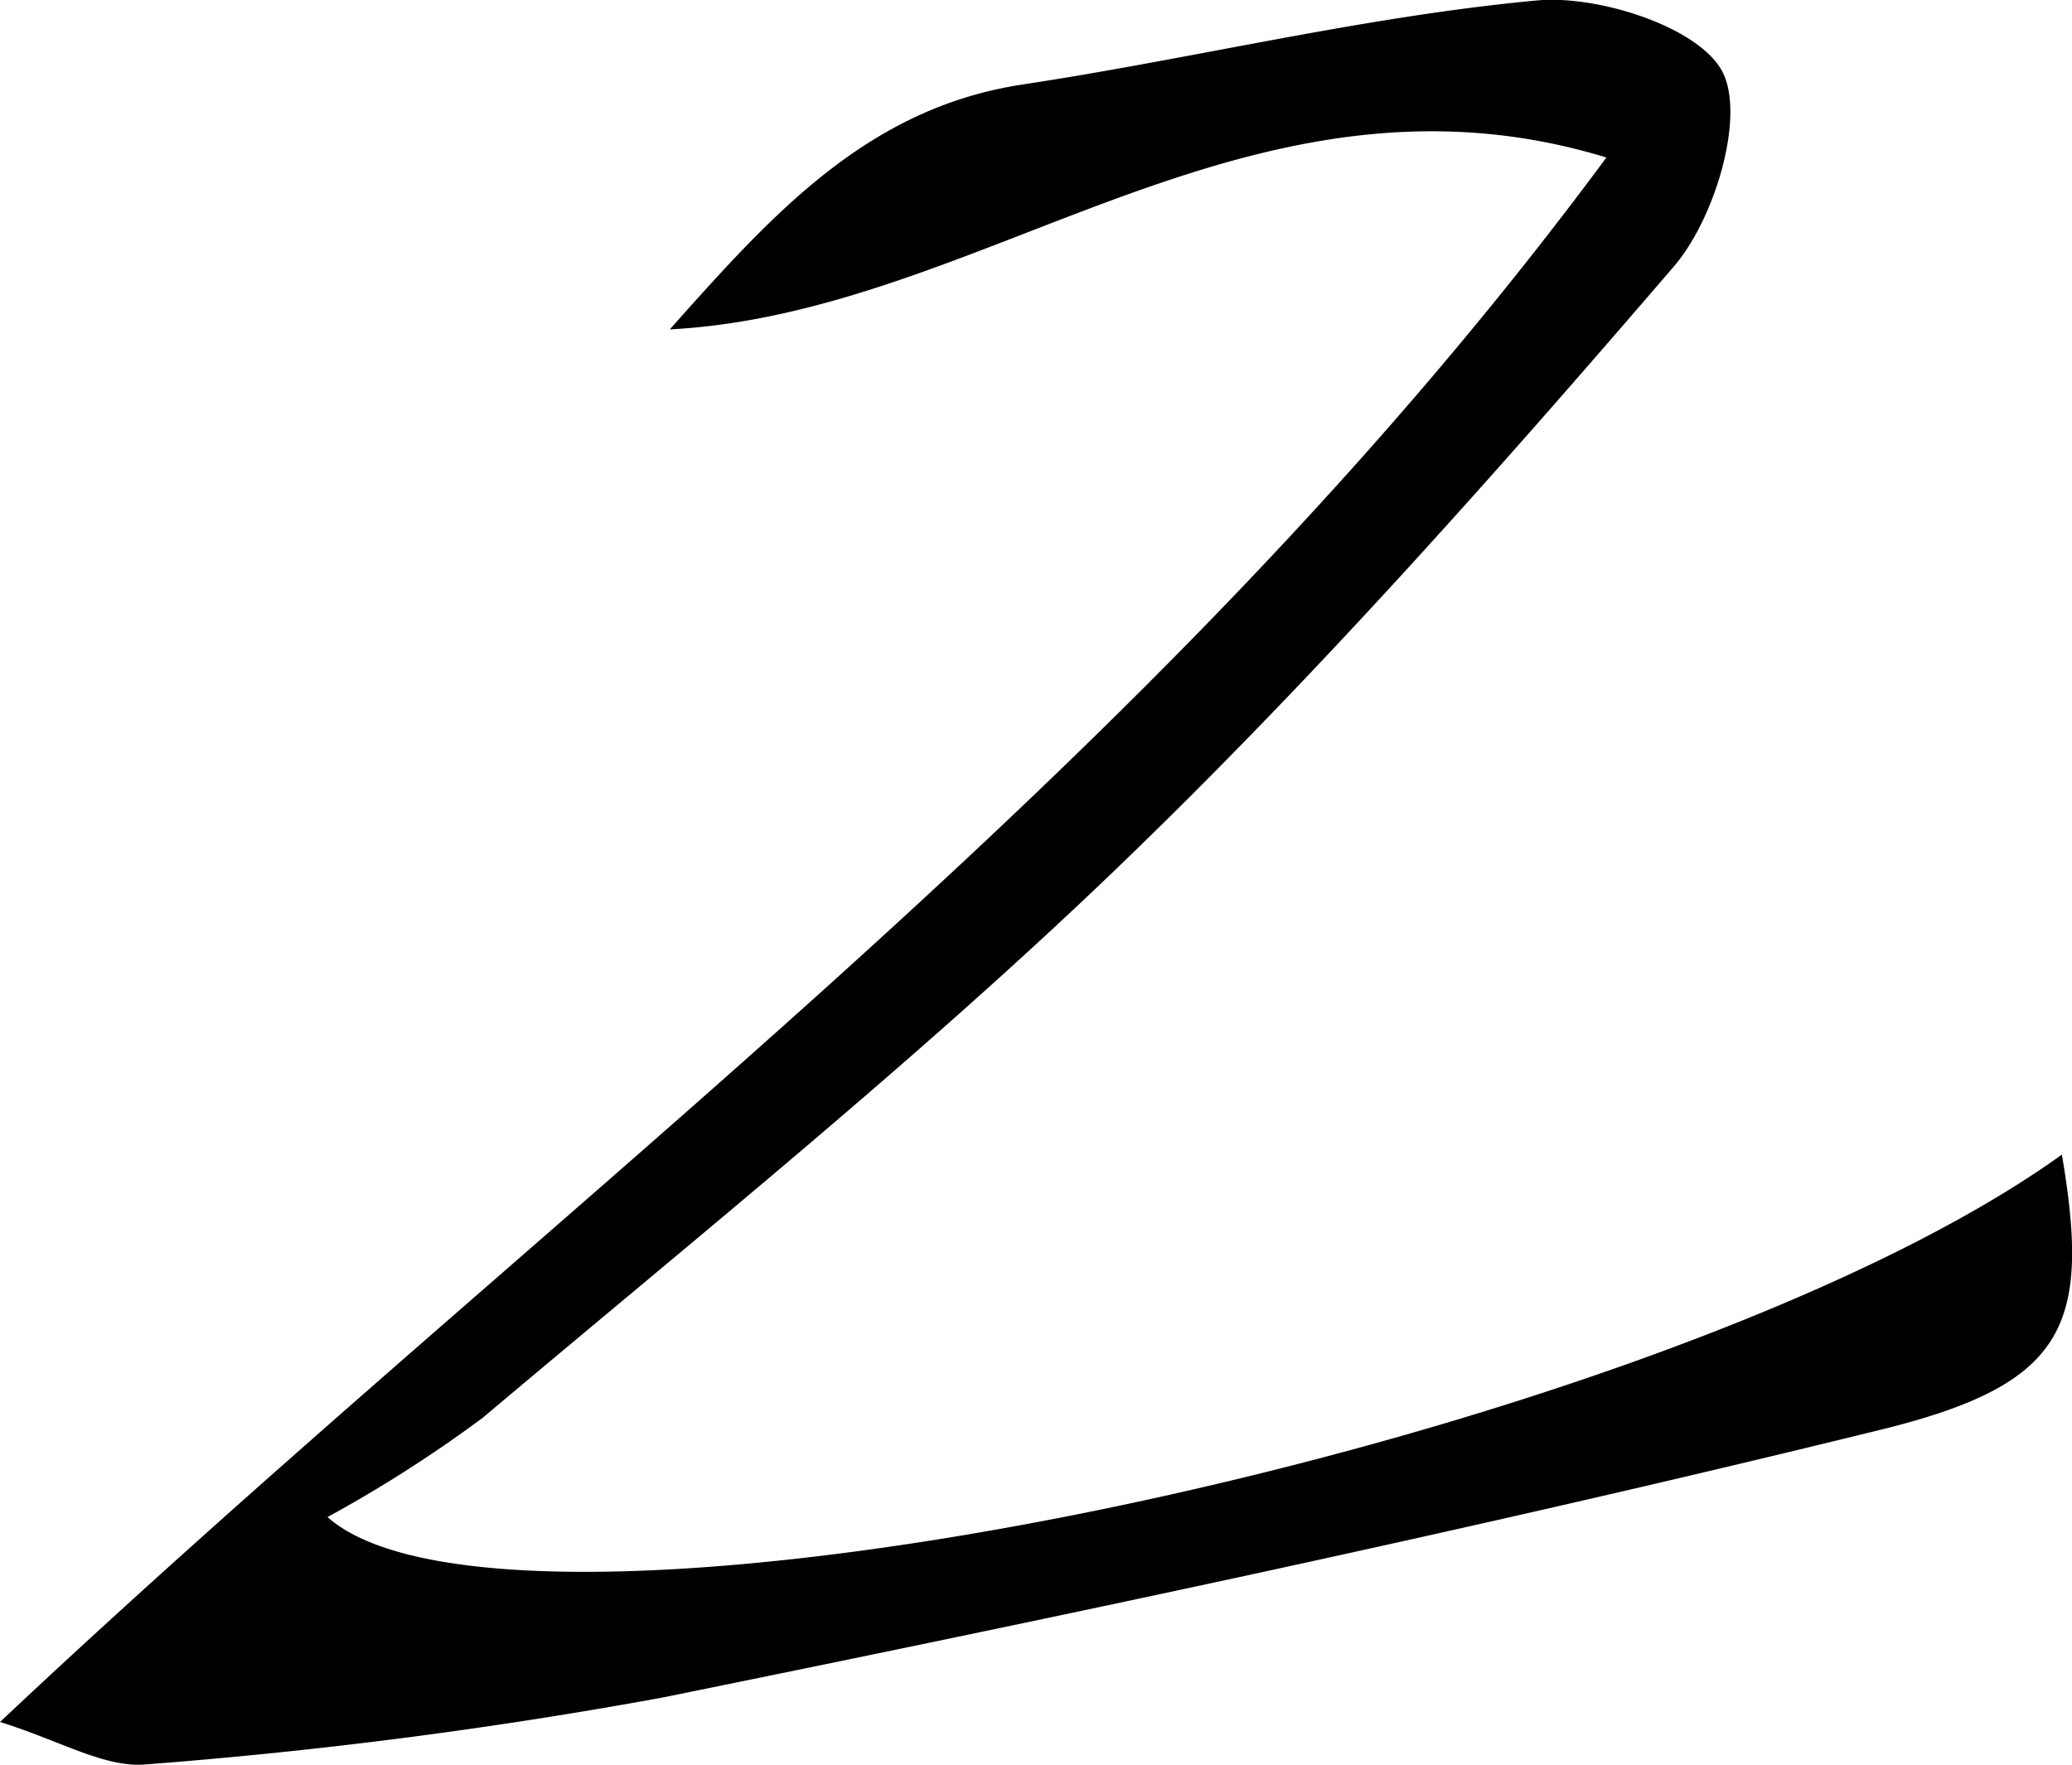 <svg id="Layer_1" data-name="Layer 1" xmlns="http://www.w3.org/2000/svg" viewBox="0 0 53.27 45.38"><title>Z</title><path d="M108.36,125.55c.75,4.42.1,5.91-4.68,7.08-10.37,2.55-20.82,4.75-31.29,6.88a127.87,127.87,0,0,1-13.28,1.72c-1.06.1-2.21-.61-3.76-1.09C69.63,126.7,85,115.67,96.65,99.91c-9.18-2.8-16,4-24.08,4.42,2.61-2.93,5.07-5.7,9.09-6.3,4.41-.67,8.79-1.75,13.22-2.16,1.6-.14,4.21.71,4.77,1.87s-.22,3.78-1.29,5c-4.59,5.34-9.28,10.63-14.35,15.5s-10.76,9.45-16.24,14.07a33.88,33.88,0,0,1-4,2.56C68.58,139.15,98,133,108.36,125.55Z" transform="translate(-55.35 -95.86)"/></svg>